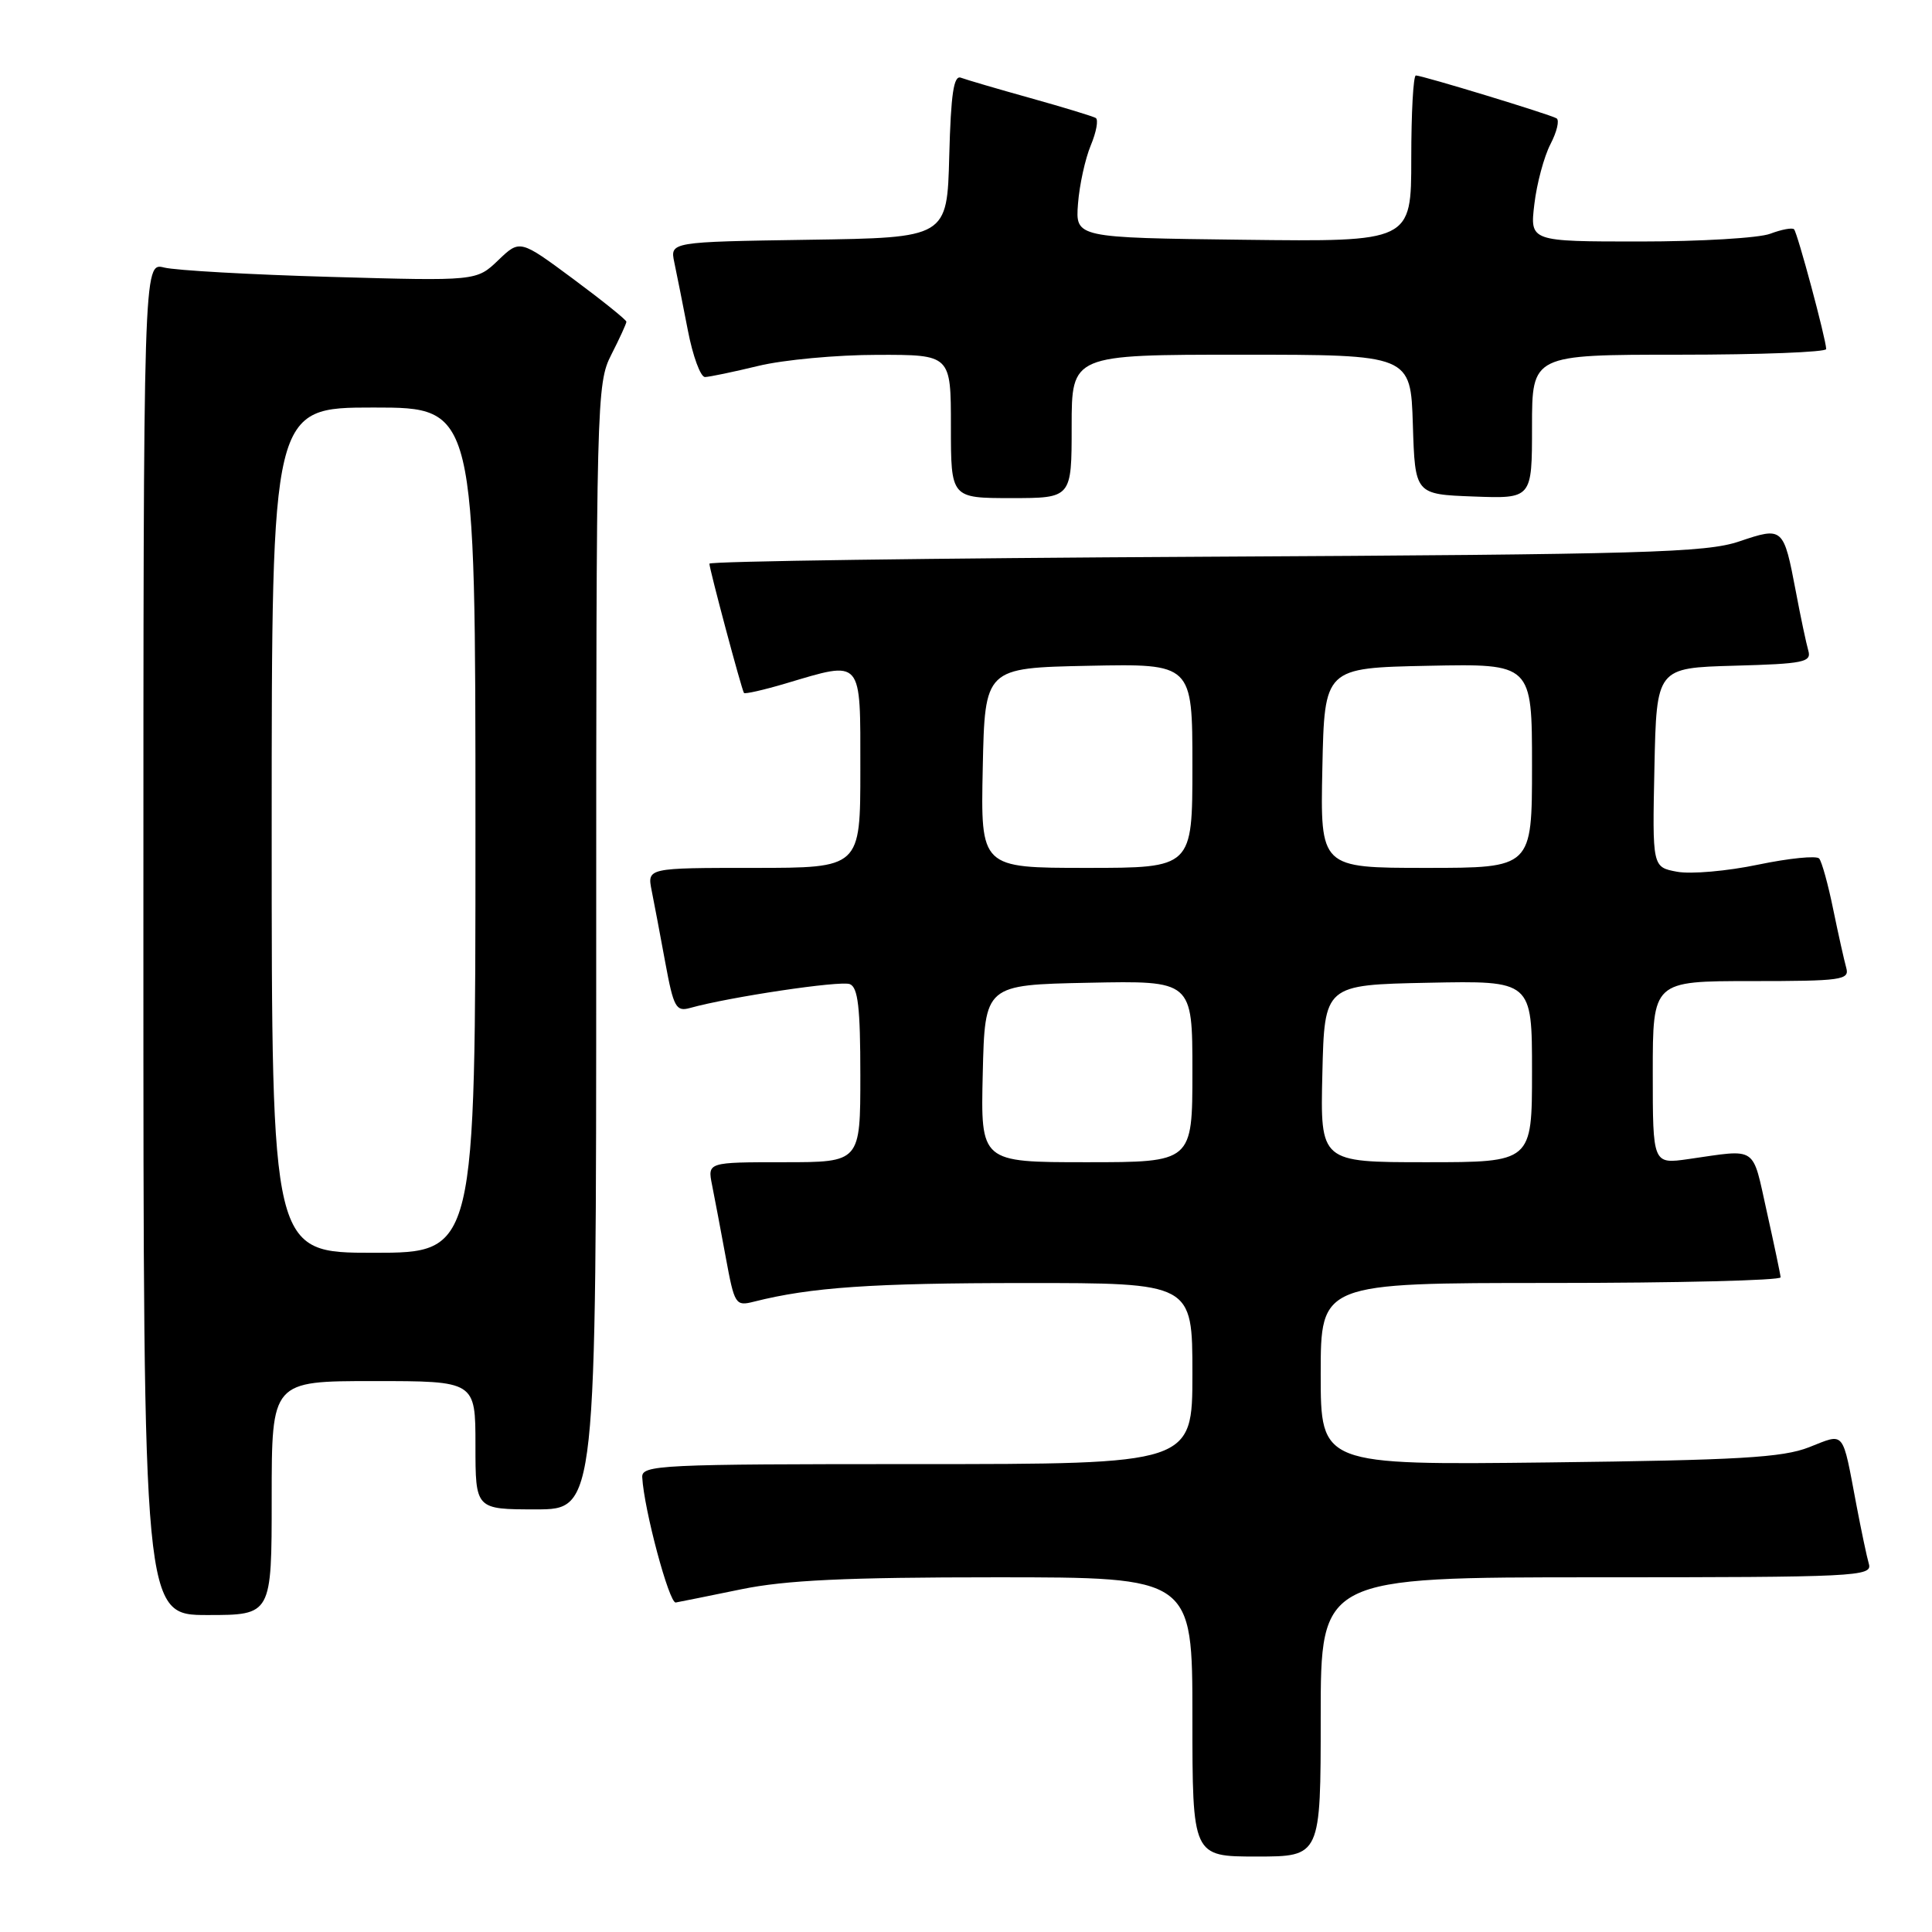 <?xml version="1.0" encoding="UTF-8" standalone="no"?>
<!DOCTYPE svg PUBLIC "-//W3C//DTD SVG 1.1//EN" "http://www.w3.org/Graphics/SVG/1.1/DTD/svg11.dtd" >
<svg xmlns="http://www.w3.org/2000/svg" xmlns:xlink="http://www.w3.org/1999/xlink" version="1.1" viewBox="0 0 256 256">
 <g >
 <path fill="currentColor"
d=" M 175.00 227.50 C 175.00 209.00 175.00 209.00 211.57 209.00 C 245.92 209.00 248.10 208.89 247.64 207.25 C 247.36 206.29 246.63 202.80 246.00 199.50 C 244.07 189.31 244.53 189.88 239.70 191.77 C 236.21 193.14 230.39 193.48 205.25 193.78 C 175.00 194.13 175.00 194.13 175.00 182.07 C 175.00 170.00 175.00 170.00 205.50 170.00 C 222.28 170.00 235.97 169.66 235.94 169.25 C 235.91 168.84 235.08 164.90 234.10 160.50 C 232.14 151.70 232.97 152.26 223.75 153.58 C 219.00 154.26 219.00 154.26 219.00 142.13 C 219.00 130.00 219.00 130.00 232.07 130.00 C 244.03 130.00 245.09 129.85 244.64 128.25 C 244.37 127.29 243.59 123.80 242.91 120.50 C 242.24 117.20 241.40 114.17 241.05 113.76 C 240.70 113.35 237.06 113.72 232.96 114.57 C 228.86 115.43 224.03 115.85 222.22 115.51 C 218.94 114.90 218.94 114.90 219.22 101.70 C 219.50 88.50 219.50 88.50 229.81 88.21 C 238.99 87.96 240.06 87.74 239.61 86.21 C 239.34 85.27 238.59 81.75 237.96 78.39 C 236.33 69.84 236.27 69.78 230.46 71.74 C 226.07 73.23 218.01 73.46 159.75 73.77 C 123.59 73.96 94.00 74.37 94.00 74.69 C 94.00 75.40 98.27 91.39 98.58 91.82 C 98.70 91.99 101.18 91.43 104.08 90.57 C 114.38 87.51 114.00 87.08 114.00 102.00 C 114.00 115.00 114.00 115.00 99.88 115.00 C 85.75 115.00 85.75 115.00 86.35 118.01 C 86.68 119.67 87.50 123.97 88.16 127.58 C 89.25 133.48 89.58 134.08 91.44 133.56 C 96.62 132.11 111.34 129.91 112.60 130.40 C 113.69 130.82 114.00 133.49 114.00 142.47 C 114.00 154.00 114.00 154.00 103.88 154.00 C 93.75 154.00 93.75 154.00 94.35 157.01 C 94.68 158.67 95.50 162.97 96.16 166.57 C 97.33 172.91 97.45 173.10 99.93 172.47 C 107.45 170.57 115.59 170.01 135.75 170.01 C 158.00 170.00 158.00 170.00 158.00 182.00 C 158.00 194.00 158.00 194.00 121.50 194.00 C 87.37 194.00 85.01 194.11 85.10 195.75 C 85.33 200.01 88.67 212.48 89.54 212.34 C 90.07 212.25 93.97 211.46 98.21 210.59 C 104.09 209.38 112.07 209.00 131.96 209.00 C 158.00 209.00 158.00 209.00 158.00 227.50 C 158.00 246.00 158.00 246.00 166.50 246.00 C 175.00 246.00 175.00 246.00 175.00 227.50 Z  M 36.00 198.50 C 36.00 183.00 36.00 183.00 49.50 183.00 C 63.00 183.00 63.00 183.00 63.00 191.50 C 63.00 200.00 63.00 200.00 71.00 200.00 C 79.00 200.00 79.00 200.00 79.00 125.46 C 79.00 52.89 79.05 50.82 81.00 47.00 C 82.10 44.84 83.00 42.88 83.00 42.63 C 83.00 42.39 79.83 39.84 75.95 36.96 C 68.89 31.73 68.89 31.73 66.02 34.48 C 63.14 37.24 63.14 37.24 43.82 36.69 C 33.19 36.39 23.26 35.83 21.75 35.45 C 19.00 34.77 19.00 34.77 19.00 124.38 C 19.00 214.00 19.00 214.00 27.50 214.00 C 36.00 214.00 36.00 214.00 36.00 198.50 Z  M 142.00 56.50 C 142.00 47.00 142.00 47.00 164.46 47.00 C 186.92 47.00 186.92 47.00 187.21 56.25 C 187.50 65.50 187.50 65.50 195.25 65.79 C 203.00 66.08 203.00 66.08 203.00 56.54 C 203.00 47.00 203.00 47.00 222.50 47.00 C 233.22 47.00 241.99 46.66 241.98 46.25 C 241.95 44.91 238.17 30.83 237.72 30.38 C 237.47 30.14 236.06 30.41 234.57 30.97 C 233.09 31.54 225.31 32.00 217.30 32.00 C 202.72 32.00 202.72 32.00 203.31 27.05 C 203.63 24.33 204.59 20.76 205.44 19.11 C 206.30 17.46 206.66 15.92 206.25 15.68 C 205.33 15.14 188.45 10.00 187.61 10.00 C 187.27 10.00 187.00 14.96 187.00 21.02 C 187.00 32.04 187.00 32.04 164.75 31.77 C 142.50 31.50 142.50 31.50 142.84 27.00 C 143.03 24.52 143.79 21.05 144.53 19.27 C 145.27 17.50 145.57 15.86 145.19 15.63 C 144.81 15.41 140.92 14.22 136.55 13.00 C 132.17 11.78 128.03 10.56 127.33 10.30 C 126.37 9.93 126.00 12.42 125.78 20.66 C 125.50 31.50 125.50 31.50 107.14 31.77 C 88.78 32.05 88.78 32.05 89.35 34.77 C 89.67 36.27 90.47 40.31 91.14 43.75 C 91.80 47.19 92.83 49.98 93.42 49.96 C 94.02 49.94 97.20 49.28 100.50 48.48 C 103.80 47.68 110.89 47.02 116.25 47.02 C 126.00 47.00 126.00 47.00 126.00 56.50 C 126.00 66.00 126.00 66.00 134.00 66.00 C 142.00 66.00 142.00 66.00 142.00 56.50 Z  M 130.22 142.25 C 130.50 130.50 130.50 130.50 144.25 130.22 C 158.00 129.94 158.00 129.94 158.00 141.97 C 158.00 154.00 158.00 154.00 143.97 154.00 C 129.94 154.00 129.94 154.00 130.22 142.25 Z  M 175.22 142.25 C 175.50 130.50 175.50 130.50 189.25 130.22 C 203.00 129.94 203.00 129.94 203.00 141.97 C 203.00 154.00 203.00 154.00 188.97 154.00 C 174.94 154.00 174.94 154.00 175.22 142.25 Z  M 130.22 101.75 C 130.50 88.50 130.50 88.50 144.25 88.22 C 158.00 87.94 158.00 87.94 158.00 101.47 C 158.00 115.00 158.00 115.00 143.97 115.00 C 129.94 115.00 129.94 115.00 130.22 101.75 Z  M 175.22 101.75 C 175.50 88.50 175.50 88.50 189.25 88.22 C 203.00 87.94 203.00 87.94 203.00 101.47 C 203.00 115.00 203.00 115.00 188.97 115.00 C 174.94 115.00 174.94 115.00 175.22 101.75 Z  M 36.00 110.00 C 36.00 54.00 36.00 54.00 49.50 54.00 C 63.00 54.00 63.00 54.00 63.00 110.00 C 63.00 166.00 63.00 166.00 49.50 166.00 C 36.00 166.00 36.00 166.00 36.00 110.00 Z "/>
</g>
</svg>